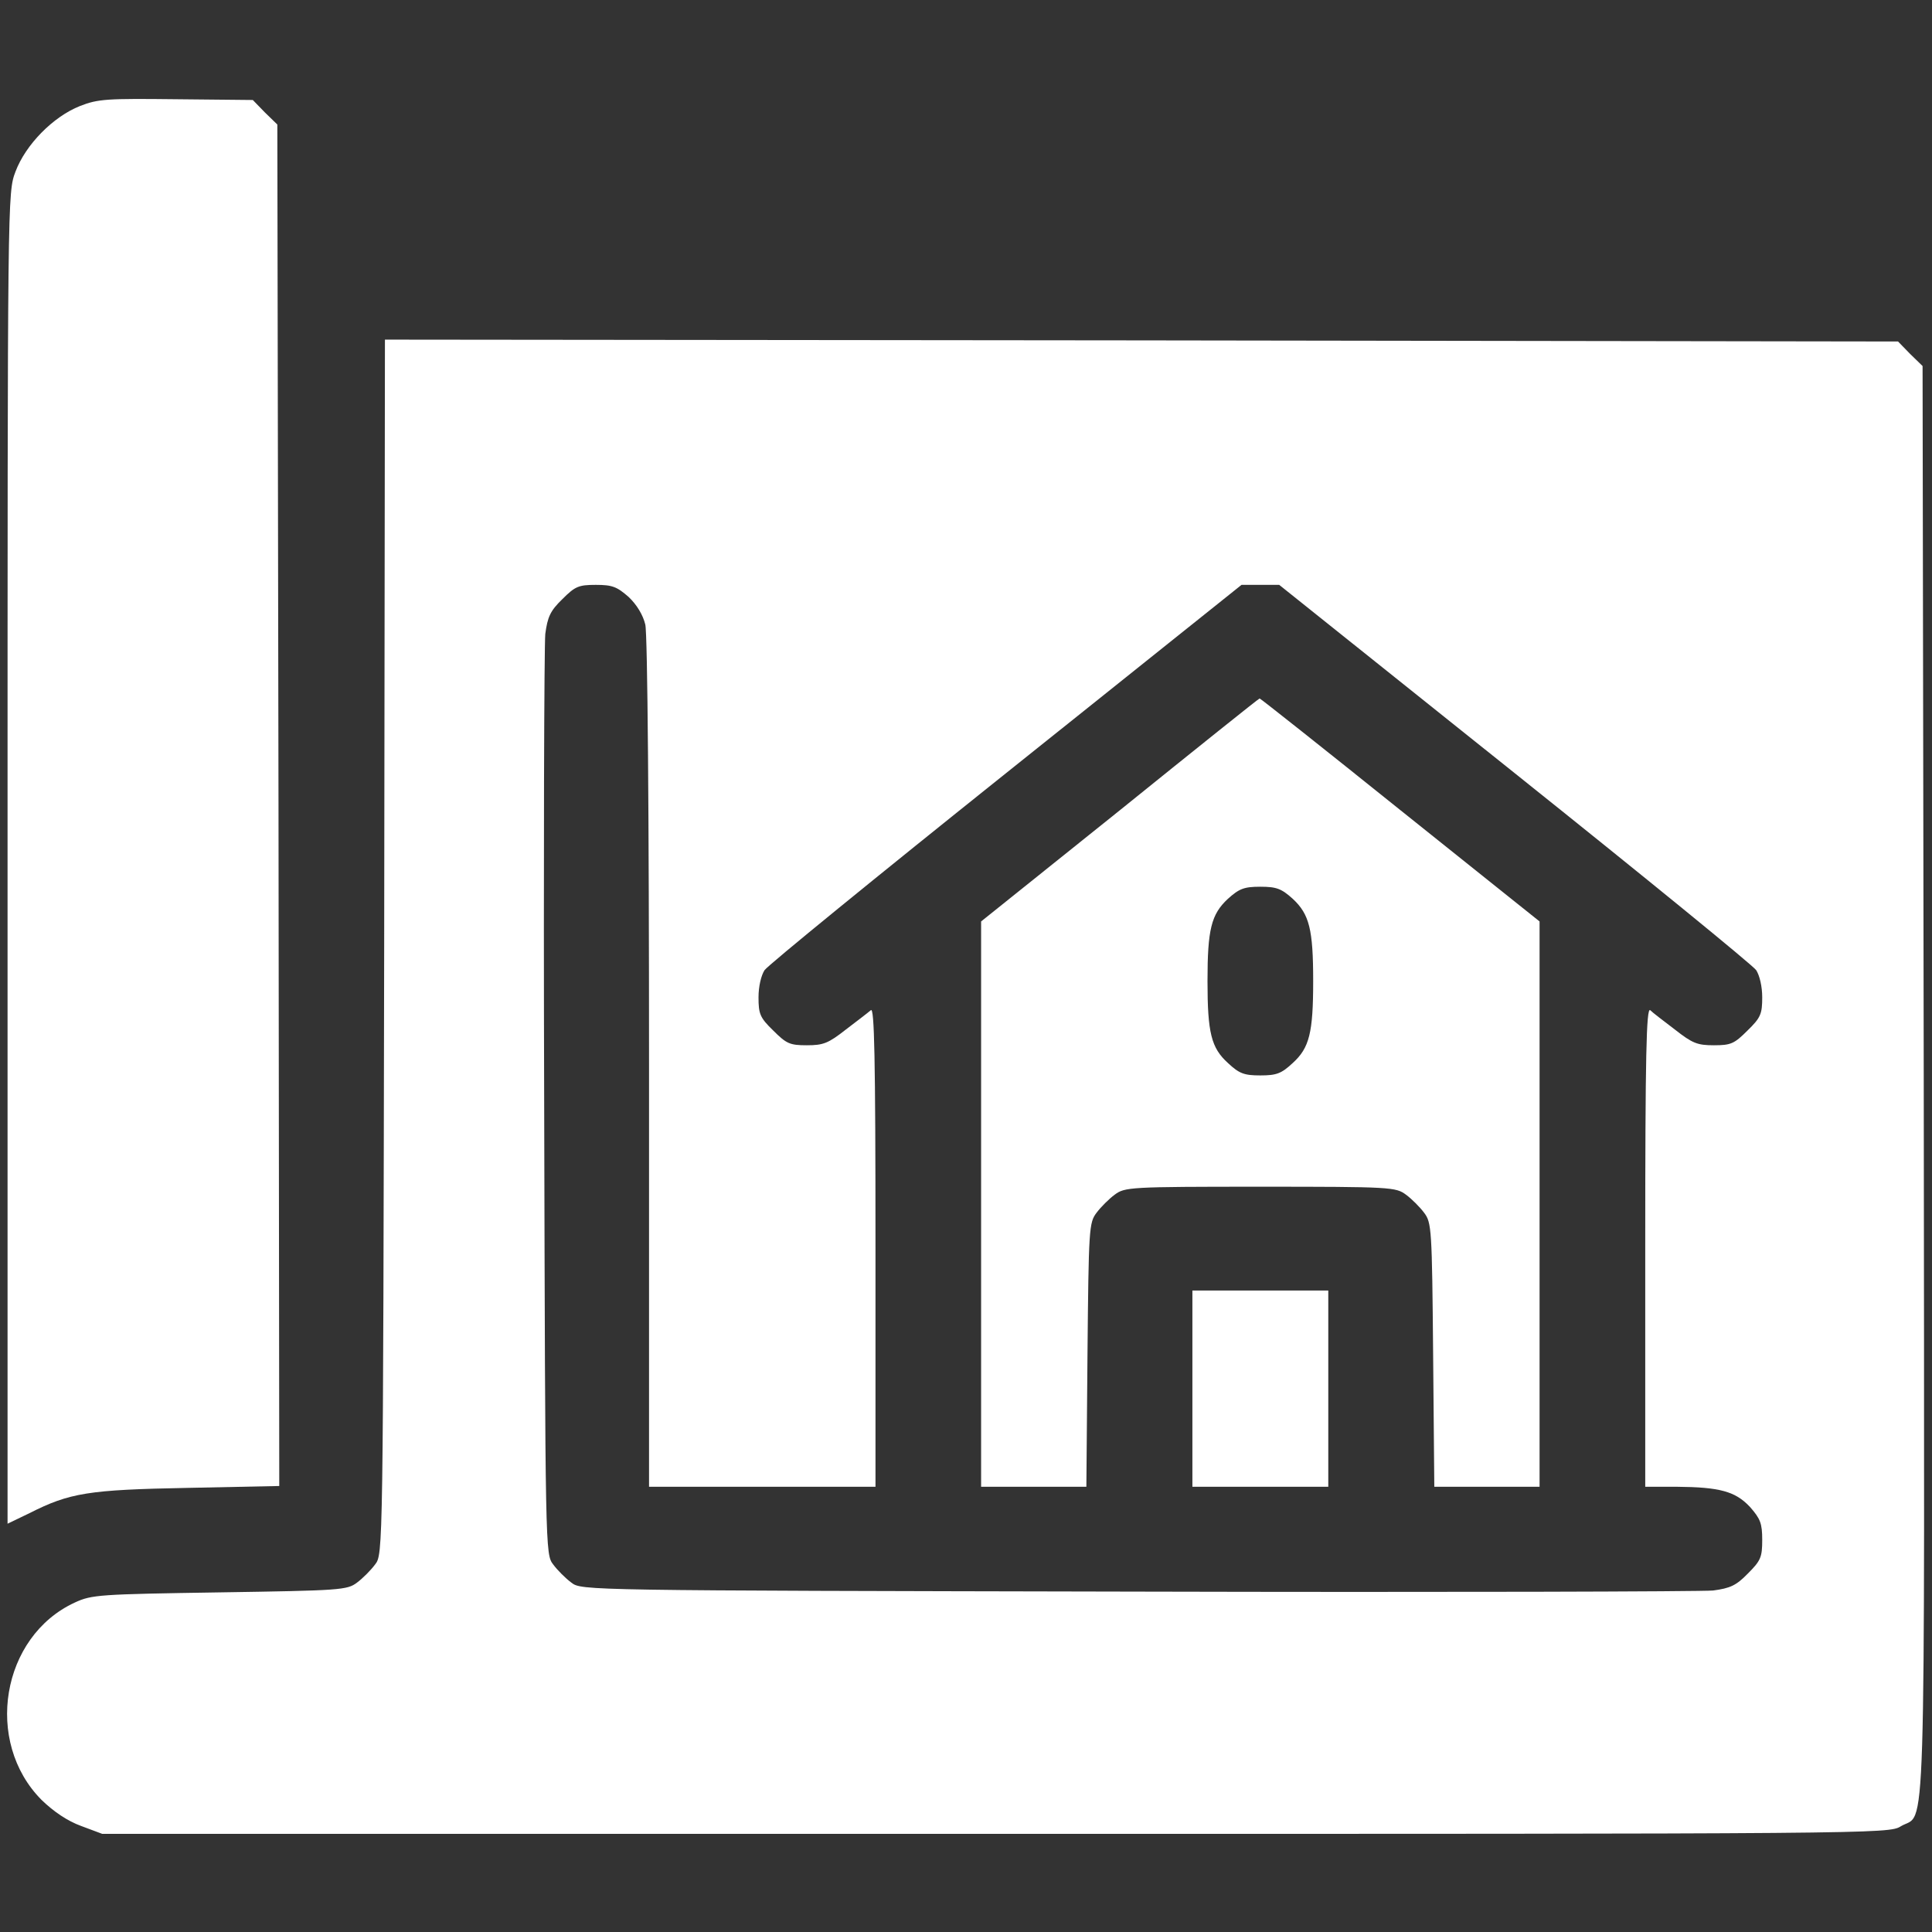 <svg width="33" height="33" viewBox="0 0 33 33" fill="none" xmlns="http://www.w3.org/2000/svg">
<rect x="0" y="0" width="33" height="33" fill="#333333" stroke="none"/>
<path d="M1.366 1.811C0.909 1.992 0.438 2.469 0.264 2.933C0.129 3.294 0.129 3.294 0.129 14.663V26.026L0.503 25.846C1.192 25.498 1.508 25.446 3.21 25.414L4.77 25.382L4.757 13.754L4.737 2.127L4.525 1.921L4.318 1.708L3.01 1.695C1.83 1.682 1.676 1.689 1.366 1.811Z" fill="white"/>
<path d="M6.562 16.171C6.543 26.535 6.543 26.548 6.407 26.722C6.336 26.819 6.194 26.961 6.098 27.032C5.93 27.16 5.814 27.167 3.752 27.199C1.696 27.231 1.567 27.238 1.277 27.373C0.02 27.953 -0.277 29.752 0.71 30.744C0.916 30.944 1.154 31.105 1.386 31.189L1.747 31.324H17.003C32.021 31.324 32.266 31.324 32.466 31.195C32.904 30.931 32.872 31.975 32.859 18.472L32.839 6.252L32.627 6.046L32.42 5.833L19.498 5.814L6.575 5.801L6.562 16.171ZM10.738 10.197C10.88 10.332 10.983 10.506 11.022 10.667C11.061 10.815 11.086 13.973 11.086 18.156V25.395H13.02H14.954V21.295C14.954 18.021 14.934 17.209 14.876 17.254C14.831 17.293 14.638 17.441 14.451 17.583C14.148 17.821 14.064 17.854 13.781 17.854C13.491 17.854 13.433 17.828 13.207 17.602C12.981 17.383 12.956 17.319 12.956 17.035C12.956 16.848 13.001 16.661 13.059 16.571C13.117 16.487 14.973 14.973 17.184 13.206L21.206 9.99H21.528H21.85L25.872 13.206C28.083 14.973 29.939 16.487 29.997 16.571C30.055 16.661 30.1 16.848 30.1 17.035C30.1 17.319 30.074 17.383 29.849 17.602C29.623 17.828 29.565 17.854 29.275 17.854C28.991 17.854 28.908 17.821 28.605 17.583C28.418 17.441 28.224 17.293 28.186 17.254C28.121 17.209 28.102 18.021 28.102 21.295V25.395H28.637C29.372 25.401 29.642 25.472 29.894 25.743C30.068 25.942 30.1 26.02 30.1 26.303C30.1 26.6 30.074 26.658 29.855 26.877C29.655 27.083 29.552 27.128 29.262 27.167C29.069 27.186 24.641 27.199 19.42 27.186C9.959 27.167 9.933 27.167 9.759 27.032C9.662 26.961 9.52 26.819 9.449 26.722C9.314 26.548 9.314 26.51 9.295 18.865C9.282 14.637 9.295 11.021 9.314 10.828C9.353 10.538 9.398 10.435 9.604 10.235C9.823 10.016 9.881 9.99 10.178 9.99C10.461 9.99 10.539 10.023 10.738 10.197Z" fill="white"/>
<path d="M19.13 13.838L16.758 15.739V20.567V25.395H17.654H18.556L18.575 23.145C18.595 20.986 18.601 20.883 18.73 20.715C18.801 20.619 18.943 20.477 19.04 20.406C19.213 20.277 19.291 20.27 21.527 20.27C23.764 20.27 23.841 20.277 24.015 20.406C24.112 20.477 24.254 20.619 24.325 20.715C24.453 20.883 24.46 20.986 24.479 23.145L24.499 25.395H25.401H26.297V20.567V15.739L23.912 13.832C22.604 12.781 21.521 11.924 21.515 11.93C21.502 11.93 20.432 12.787 19.13 13.838ZM22.082 15.353C22.365 15.617 22.43 15.875 22.43 16.758C22.43 17.641 22.365 17.899 22.082 18.156C21.888 18.337 21.805 18.369 21.527 18.369C21.25 18.369 21.166 18.337 20.973 18.156C20.689 17.899 20.625 17.641 20.625 16.758C20.625 15.875 20.689 15.617 20.973 15.353C21.166 15.179 21.25 15.146 21.527 15.146C21.805 15.146 21.888 15.179 22.082 15.353Z" fill="white"/>
<path d="M20.367 23.719V25.395H21.527H22.688V23.719V22.043H21.527H20.367V23.719Z" fill="white"/>
</svg>
